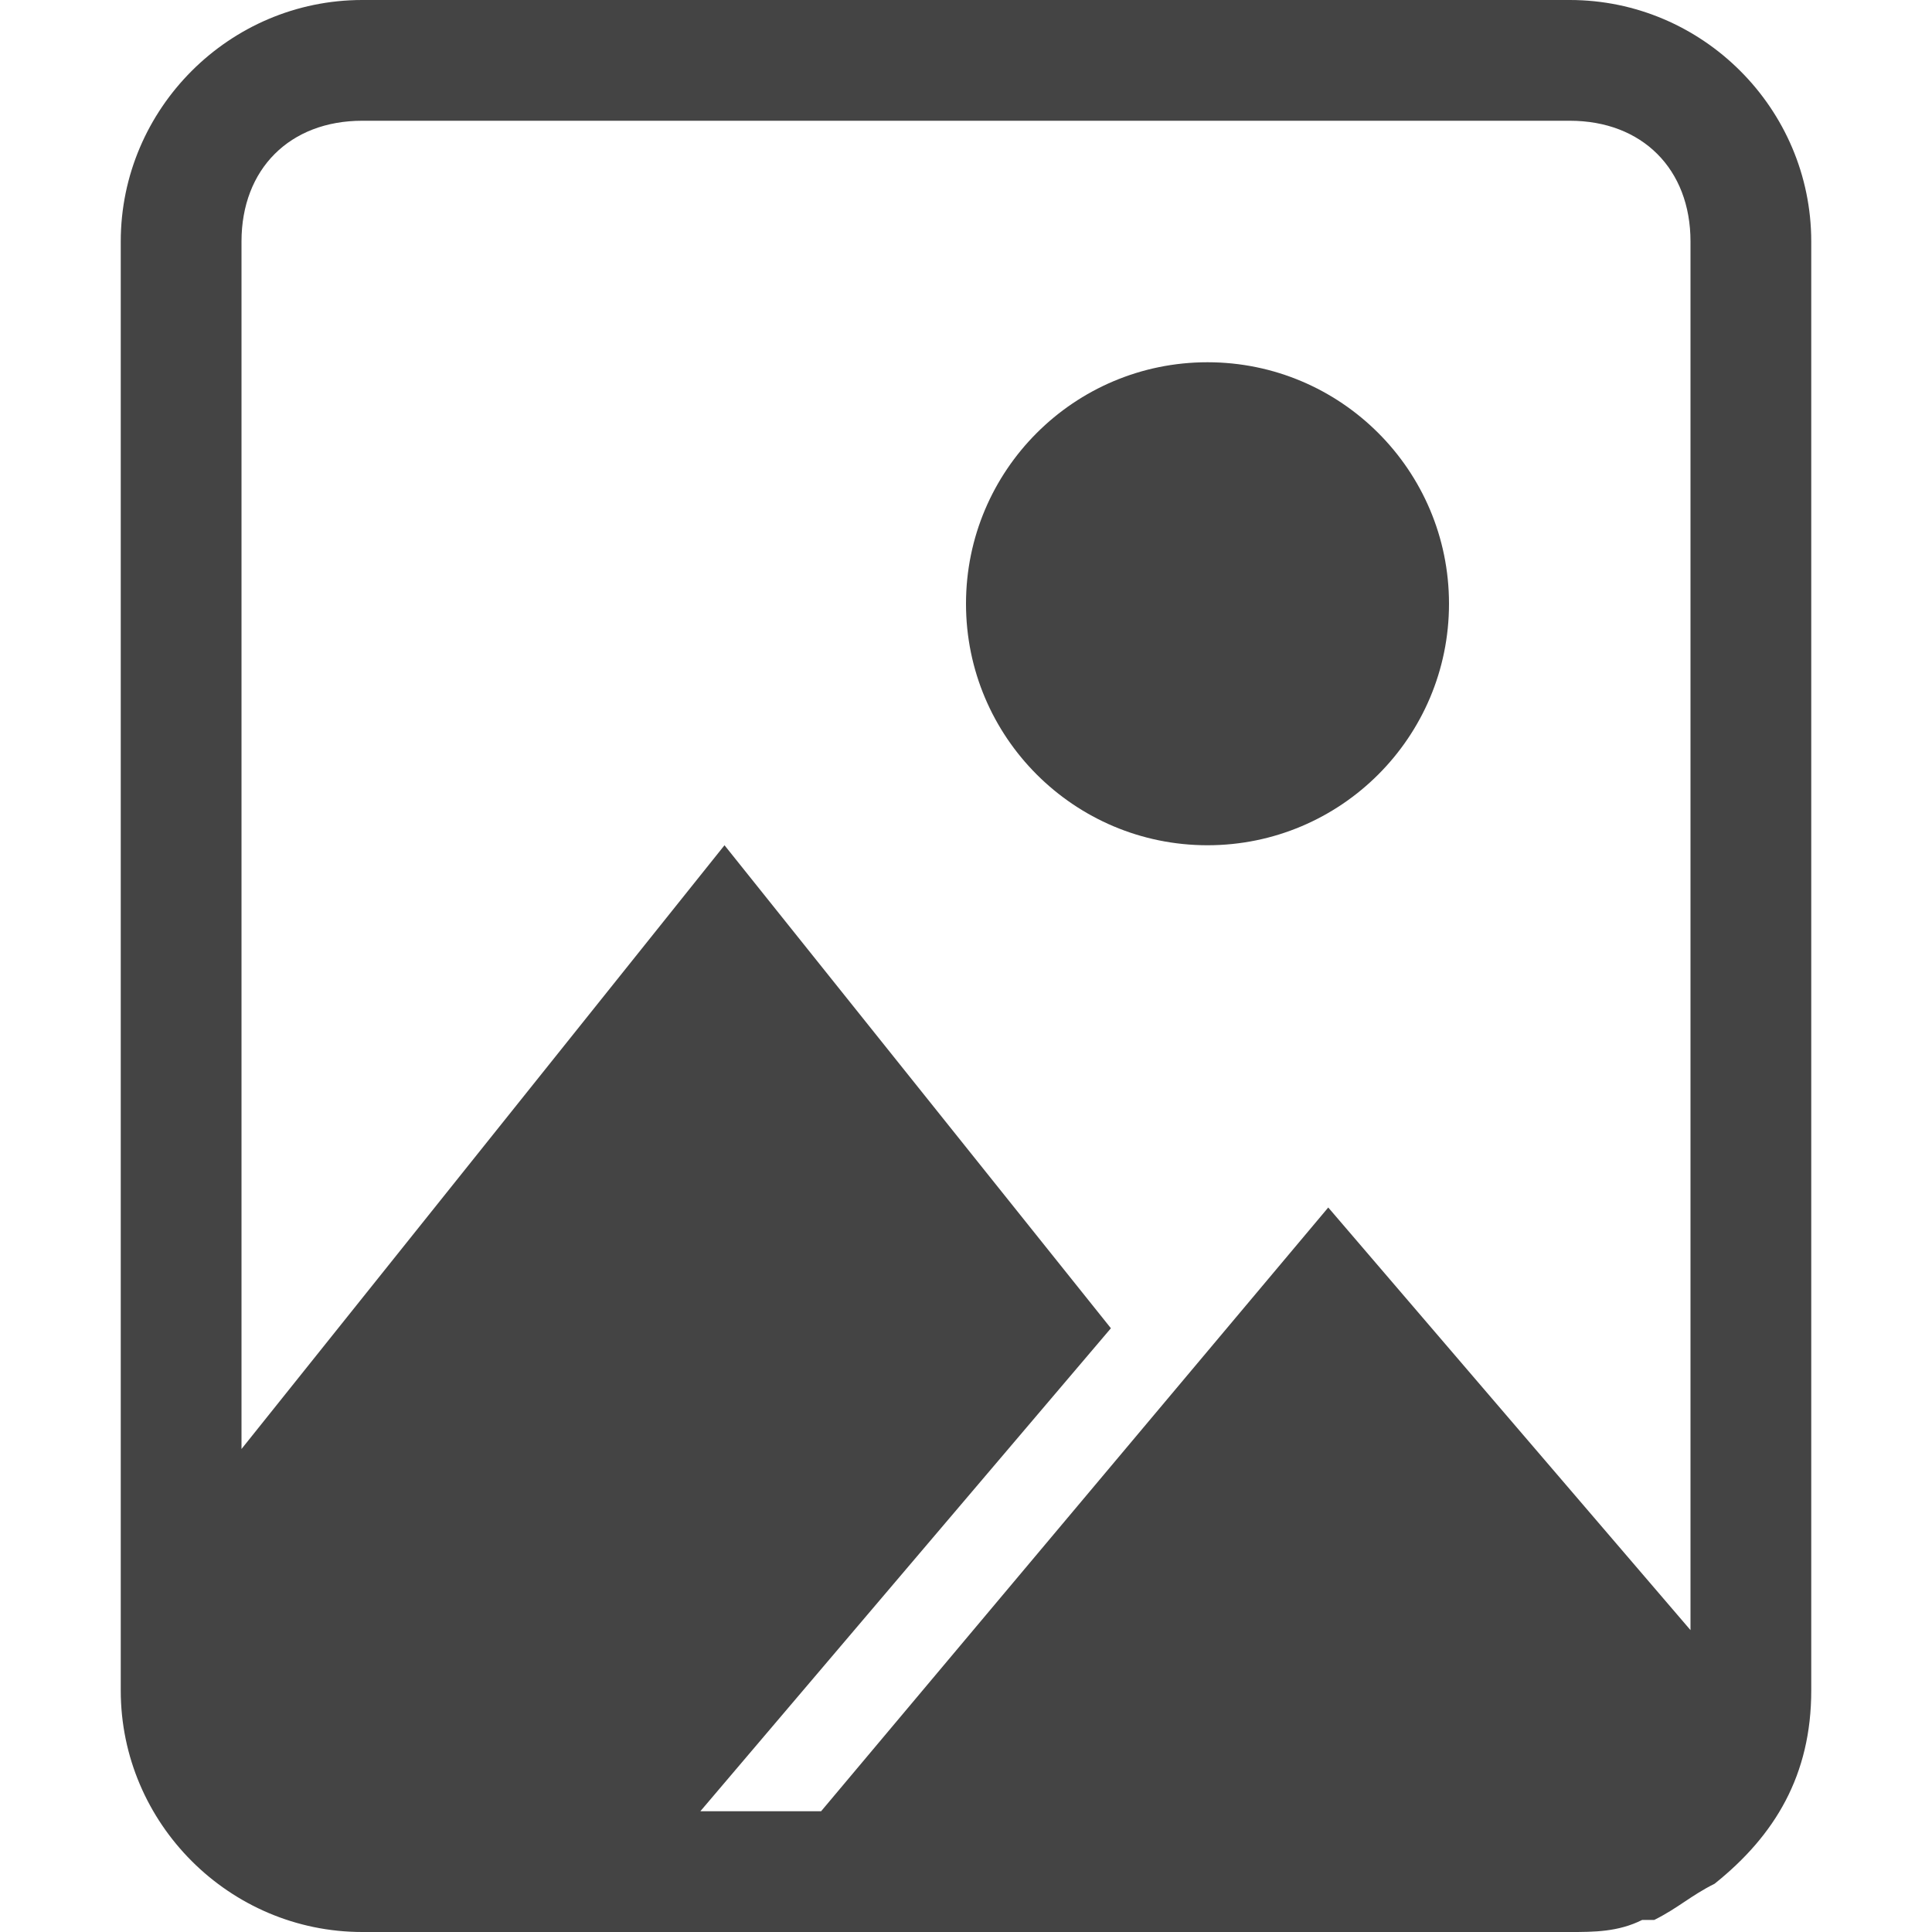<?xml version="1.0" encoding="utf-8"?>
<!-- Generated by IcoMoon.io -->
<!DOCTYPE svg PUBLIC "-//W3C//DTD SVG 1.1//EN" "http://www.w3.org/Graphics/SVG/1.1/DTD/svg11.dtd">
<svg version="1.1" xmlns="http://www.w3.org/2000/svg" xmlns:xlink="http://www.w3.org/1999/xlink" width="32" height="32" viewBox="0 0 32 32">
<path fill="#444" d="M26 0h-20c-2.2 0-4 1.8-4 4v24c0 2.2 1.8 4 4 4h20c0.4 0 0.8 0 1.2-0.2 0 0 0.2 0 0.2 0 0.4-0.2 0.6-0.4 1-0.6 0 0 0 0 0 0 1-0.8 1.6-1.8 1.6-3.2v-24c0-2.2-1.8-4-4-4zM11.6 30l6.8-8-6.4-8-8 10v-20c0-1.2 0.8-2 2-2h20c1.2 0 2 0.8 2 2v23l-6-7-8.4 10h-2z"></path>
<path fill="#444" d="M24 10c0 2.209-1.791 4-4 4s-4-1.791-4-4c0-2.209 1.791-4 4-4s4 1.791 4 4z"></path>
</svg>
